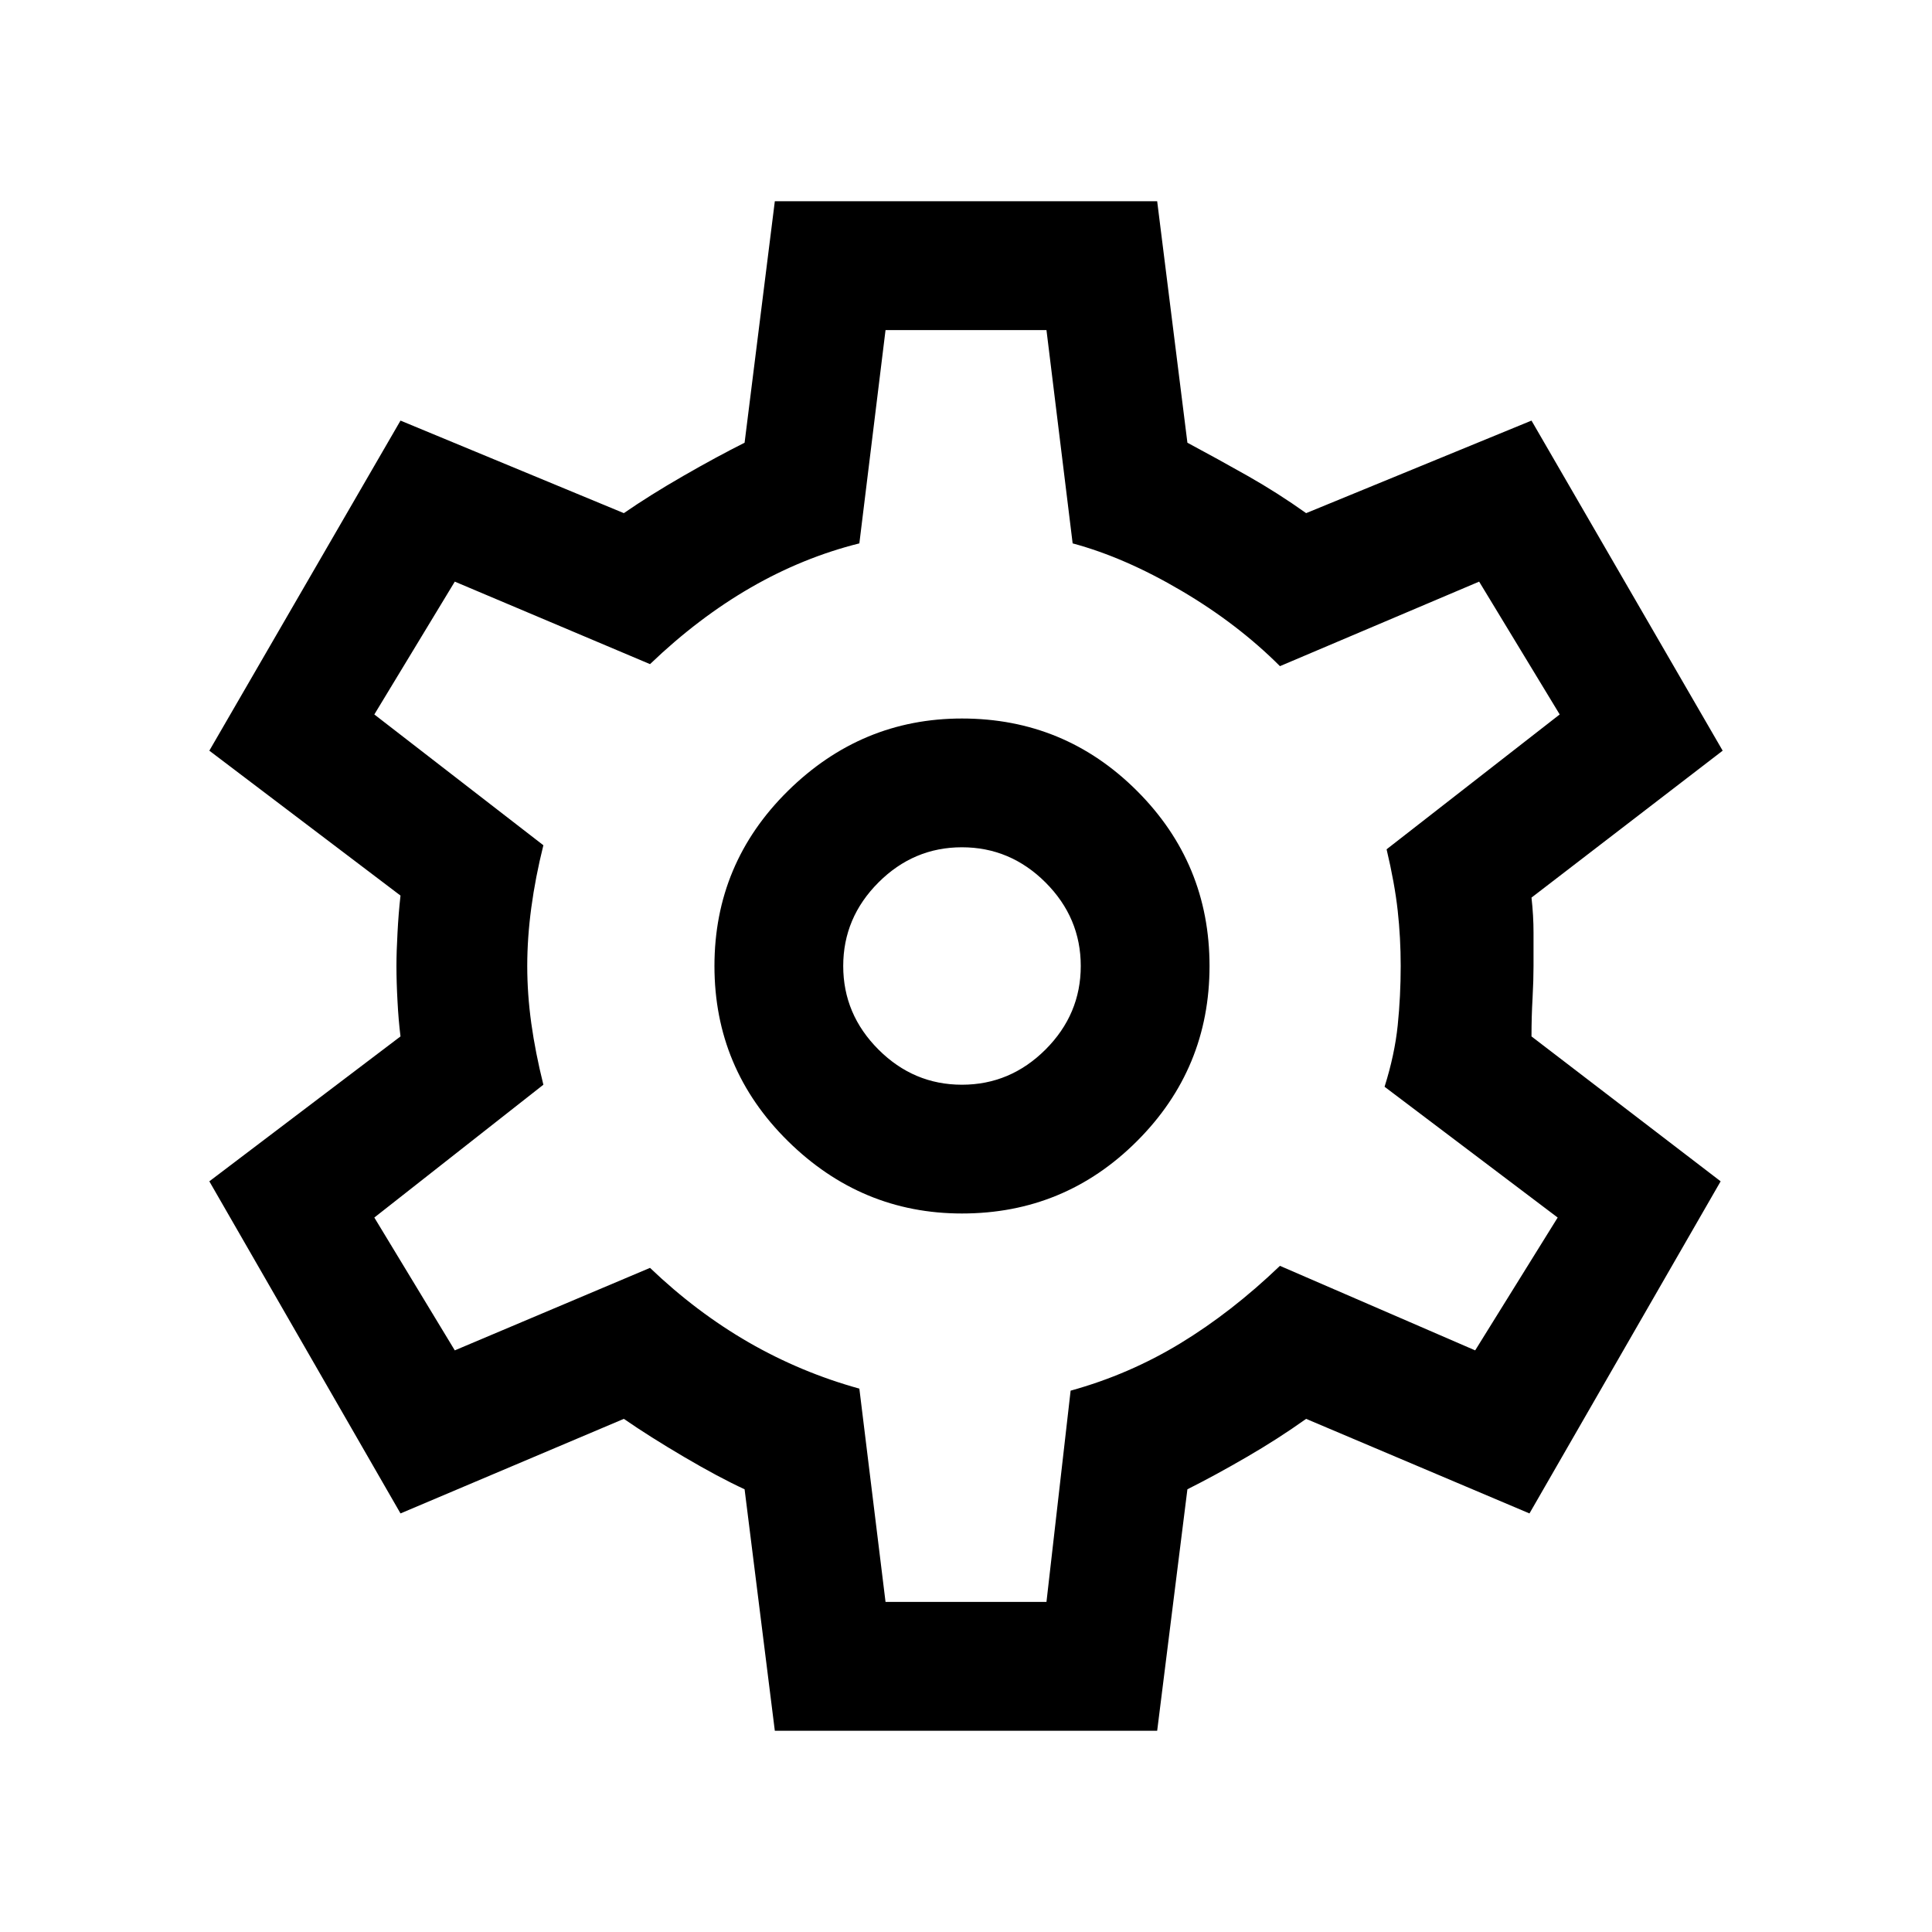 <svg xmlns="http://www.w3.org/2000/svg" viewBox="0 0 20 20"><path d="m8.021 17.917-.313-2.5q-.27-.125-.625-.334-.354-.208-.625-.395l-2.312.979-1.979-3.438 1.979-1.5q-.021-.167-.031-.364-.011-.198-.011-.365 0-.146.011-.344.01-.198.031-.385l-1.979-1.5 1.979-3.417 2.312.958q.271-.187.615-.385t.635-.344l.313-2.5h3.958l.313 2.5q.312.167.625.344.312.177.604.385l2.333-.958 1.979 3.417-1.979 1.521q.021.187.021.364V10q0 .146-.01.333-.011.188-.011.396l1.958 1.5-1.979 3.438-2.312-.979q-.292.208-.615.395-.323.188-.614.334l-.313 2.5Zm1.937-5.355q1.063 0 1.813-.75t.75-1.812q0-1.062-.75-1.812t-1.813-.75q-1.041 0-1.802.75-.76.75-.76 1.812t.76 1.812q.761.75 1.802.75Zm0-1.333q-.5 0-.864-.364-.365-.365-.365-.865t.365-.865q.364-.364.864-.364t.865.364q.365.365.365.865t-.365.865q-.365.364-.865.364ZM10.021 10Zm-.854 6.583h1.666l.25-2.187q.605-.167 1.136-.49.531-.323 1.031-.802l2.021.875.854-1.375-1.792-1.354q.105-.333.136-.635.031-.303.031-.615 0-.292-.031-.573-.031-.281-.115-.635l1.792-1.396-.834-1.375-2.062.875q-.438-.438-1.021-.781-.583-.344-1.125-.49l-.271-2.208H9.167l-.271 2.208q-.584.146-1.125.458-.542.313-1.042.792l-2.021-.854-.833 1.375 1.75 1.354q-.083.333-.125.646-.042.312-.042.604t.042.594q.042.302.125.635l-1.75 1.375.833 1.375 2.021-.854q.479.458 1.021.771.542.312 1.146.479Z"/></svg>
